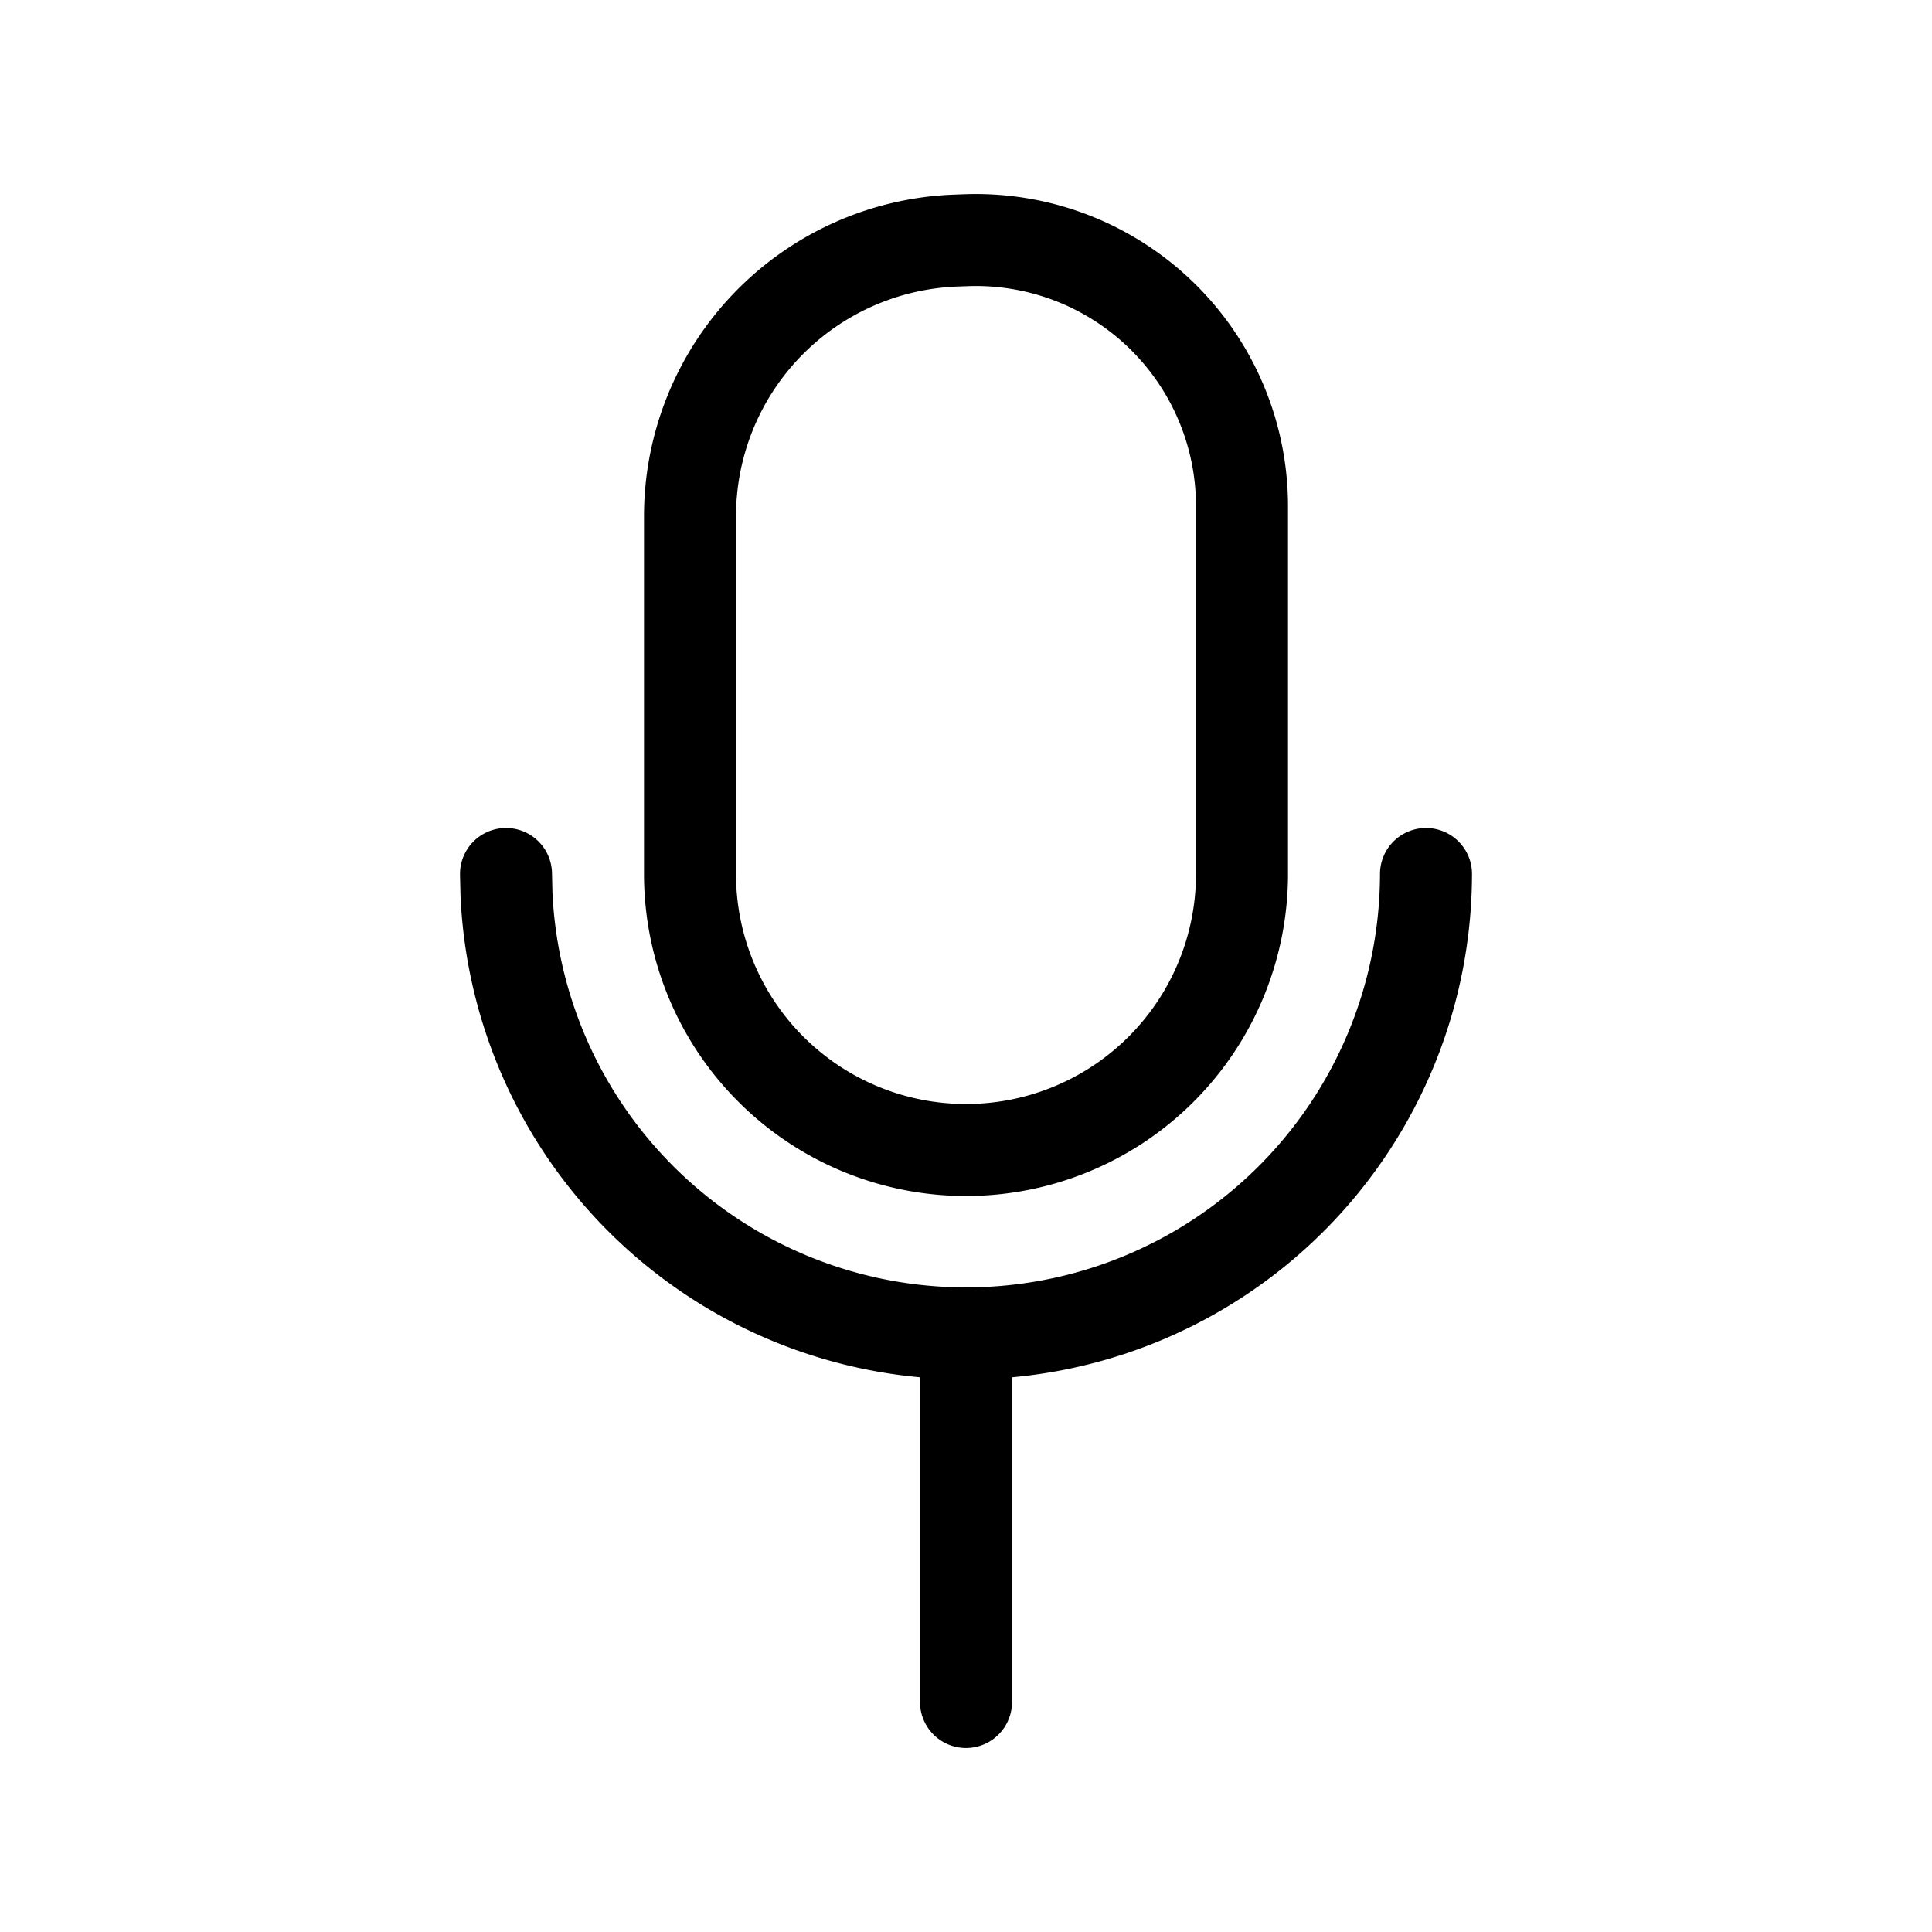 <svg xmlns="http://www.w3.org/2000/svg" xmlns:xlink="http://www.w3.org/1999/xlink" aria-hidden="true" role="img" class="iconify iconify--system-uicons" width="1em" height="1em" preserveAspectRatio="xMidYMid meet" viewBox="0 0 21 21"><g fill="none" fill-rule="evenodd" stroke="currentColor" stroke-linecap="round" stroke-linejoin="round"><path d="m10.39 2.615l.11-.004a2.893 2.893 0 0 1 3 2.891V9.5a3 3 0 1 1-6 0V5.613a3 3 0 0 1 2.89-2.998z"></path><path d="M15.5 9.5a5 5 0 0 1-9.995.217L5.5 9.5m5 5v4"></path></g></svg>